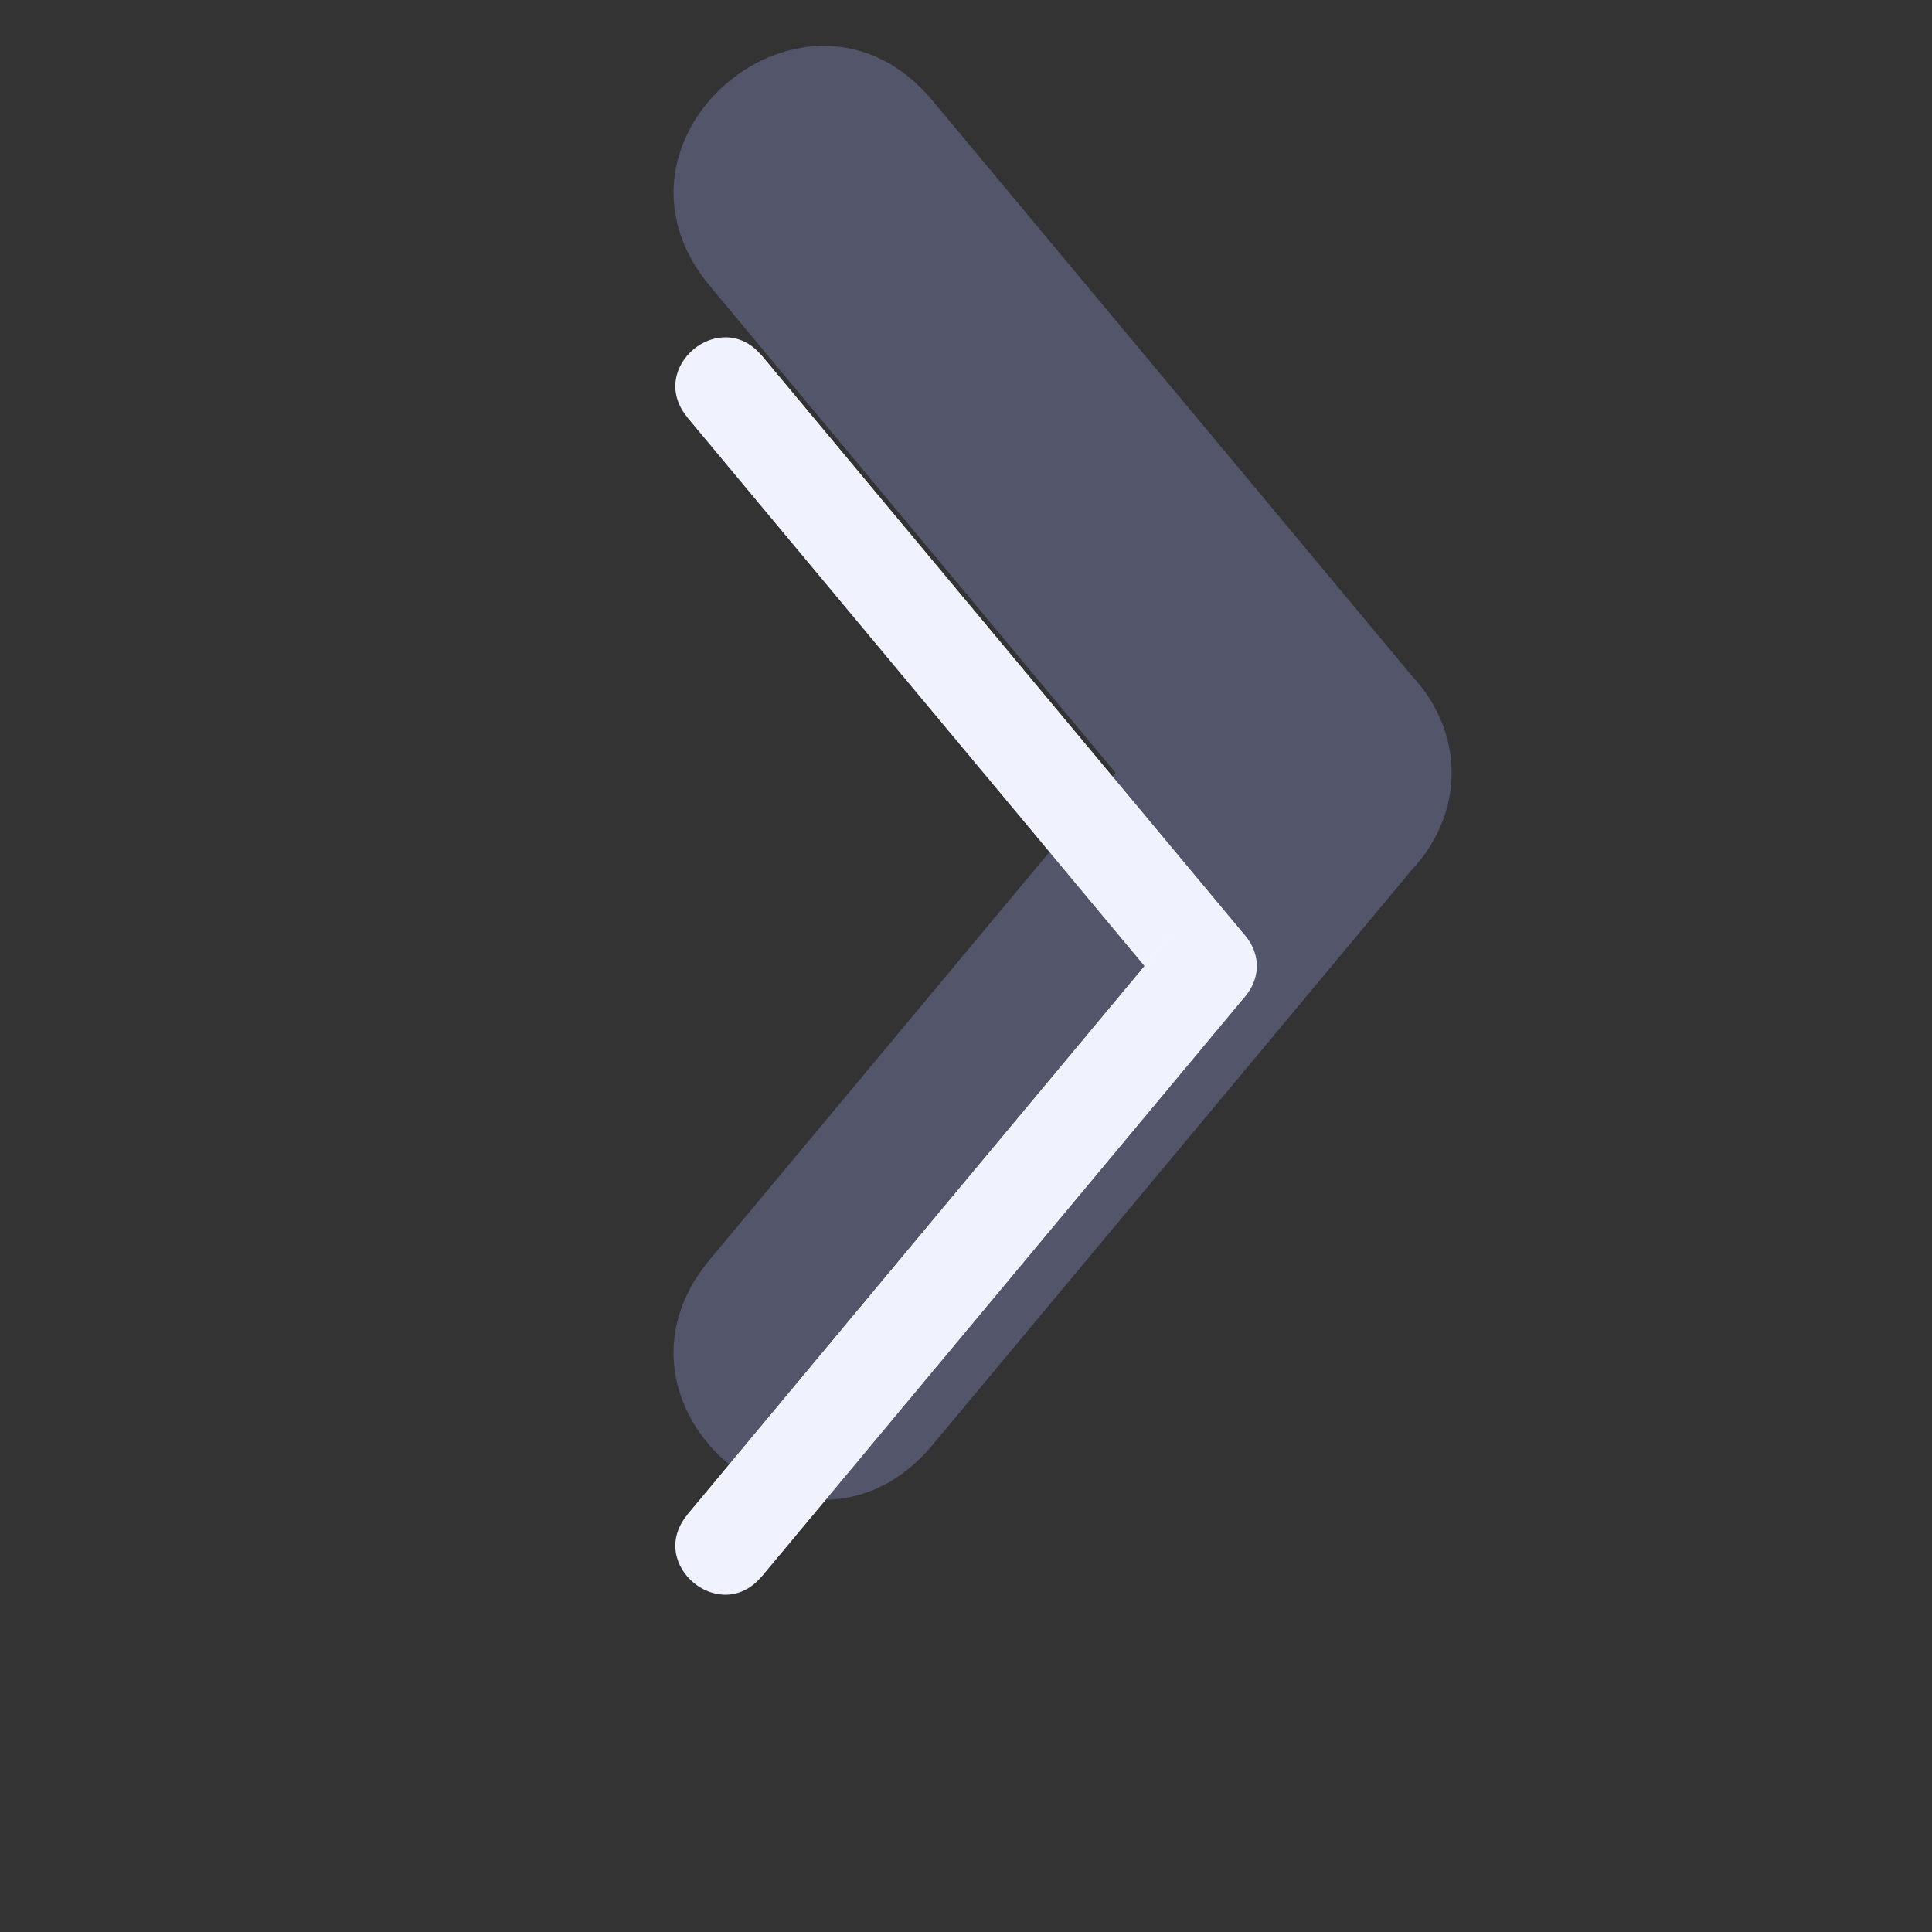 <svg width="20" height="20" viewBox="0 0 20 20" fill="none" xmlns="http://www.w3.org/2000/svg">
<rect x="0" y="0" width="20" height="20" fill="#333333" stroke="none"/>
<path opacity="0.7" fill-rule="evenodd" clip-rule="evenodd" d="M11.547 8L7.347 13.04C6.067 14.576 8.372 16.497 9.652 14.96L14.609 9.012C14.865 8.74 15.029 8.382 15.027 8C15.029 7.618 14.865 7.26 14.609 6.988L9.652 1.04C8.372 -0.497 6.067 1.424 7.348 2.96L11.548 8H11.547Z" fill="#A5AFFB" fill-opacity="0.4"/>
<path d="M7.116 4.32L12.116 10.32L12.884 9.68L7.884 3.68L7.116 4.32Z" fill="white"/>
<path d="M7.884 3.68L12.884 9.68C13.311 10.192 12.543 10.832 12.116 10.32L7.116 4.32C6.689 3.808 7.457 3.168 7.884 3.68Z" fill="#F0F2FE"/>
<path d="M7.884 16.32L12.884 10.32L12.116 9.68L7.116 15.68L7.884 16.32Z" fill="white"/>
<path d="M7.116 15.68L12.116 9.68C12.543 9.168 13.311 9.808 12.884 10.32L7.884 16.32C7.457 16.832 6.689 16.192 7.116 15.68Z" fill="#F0F2FE"/>
</svg>
